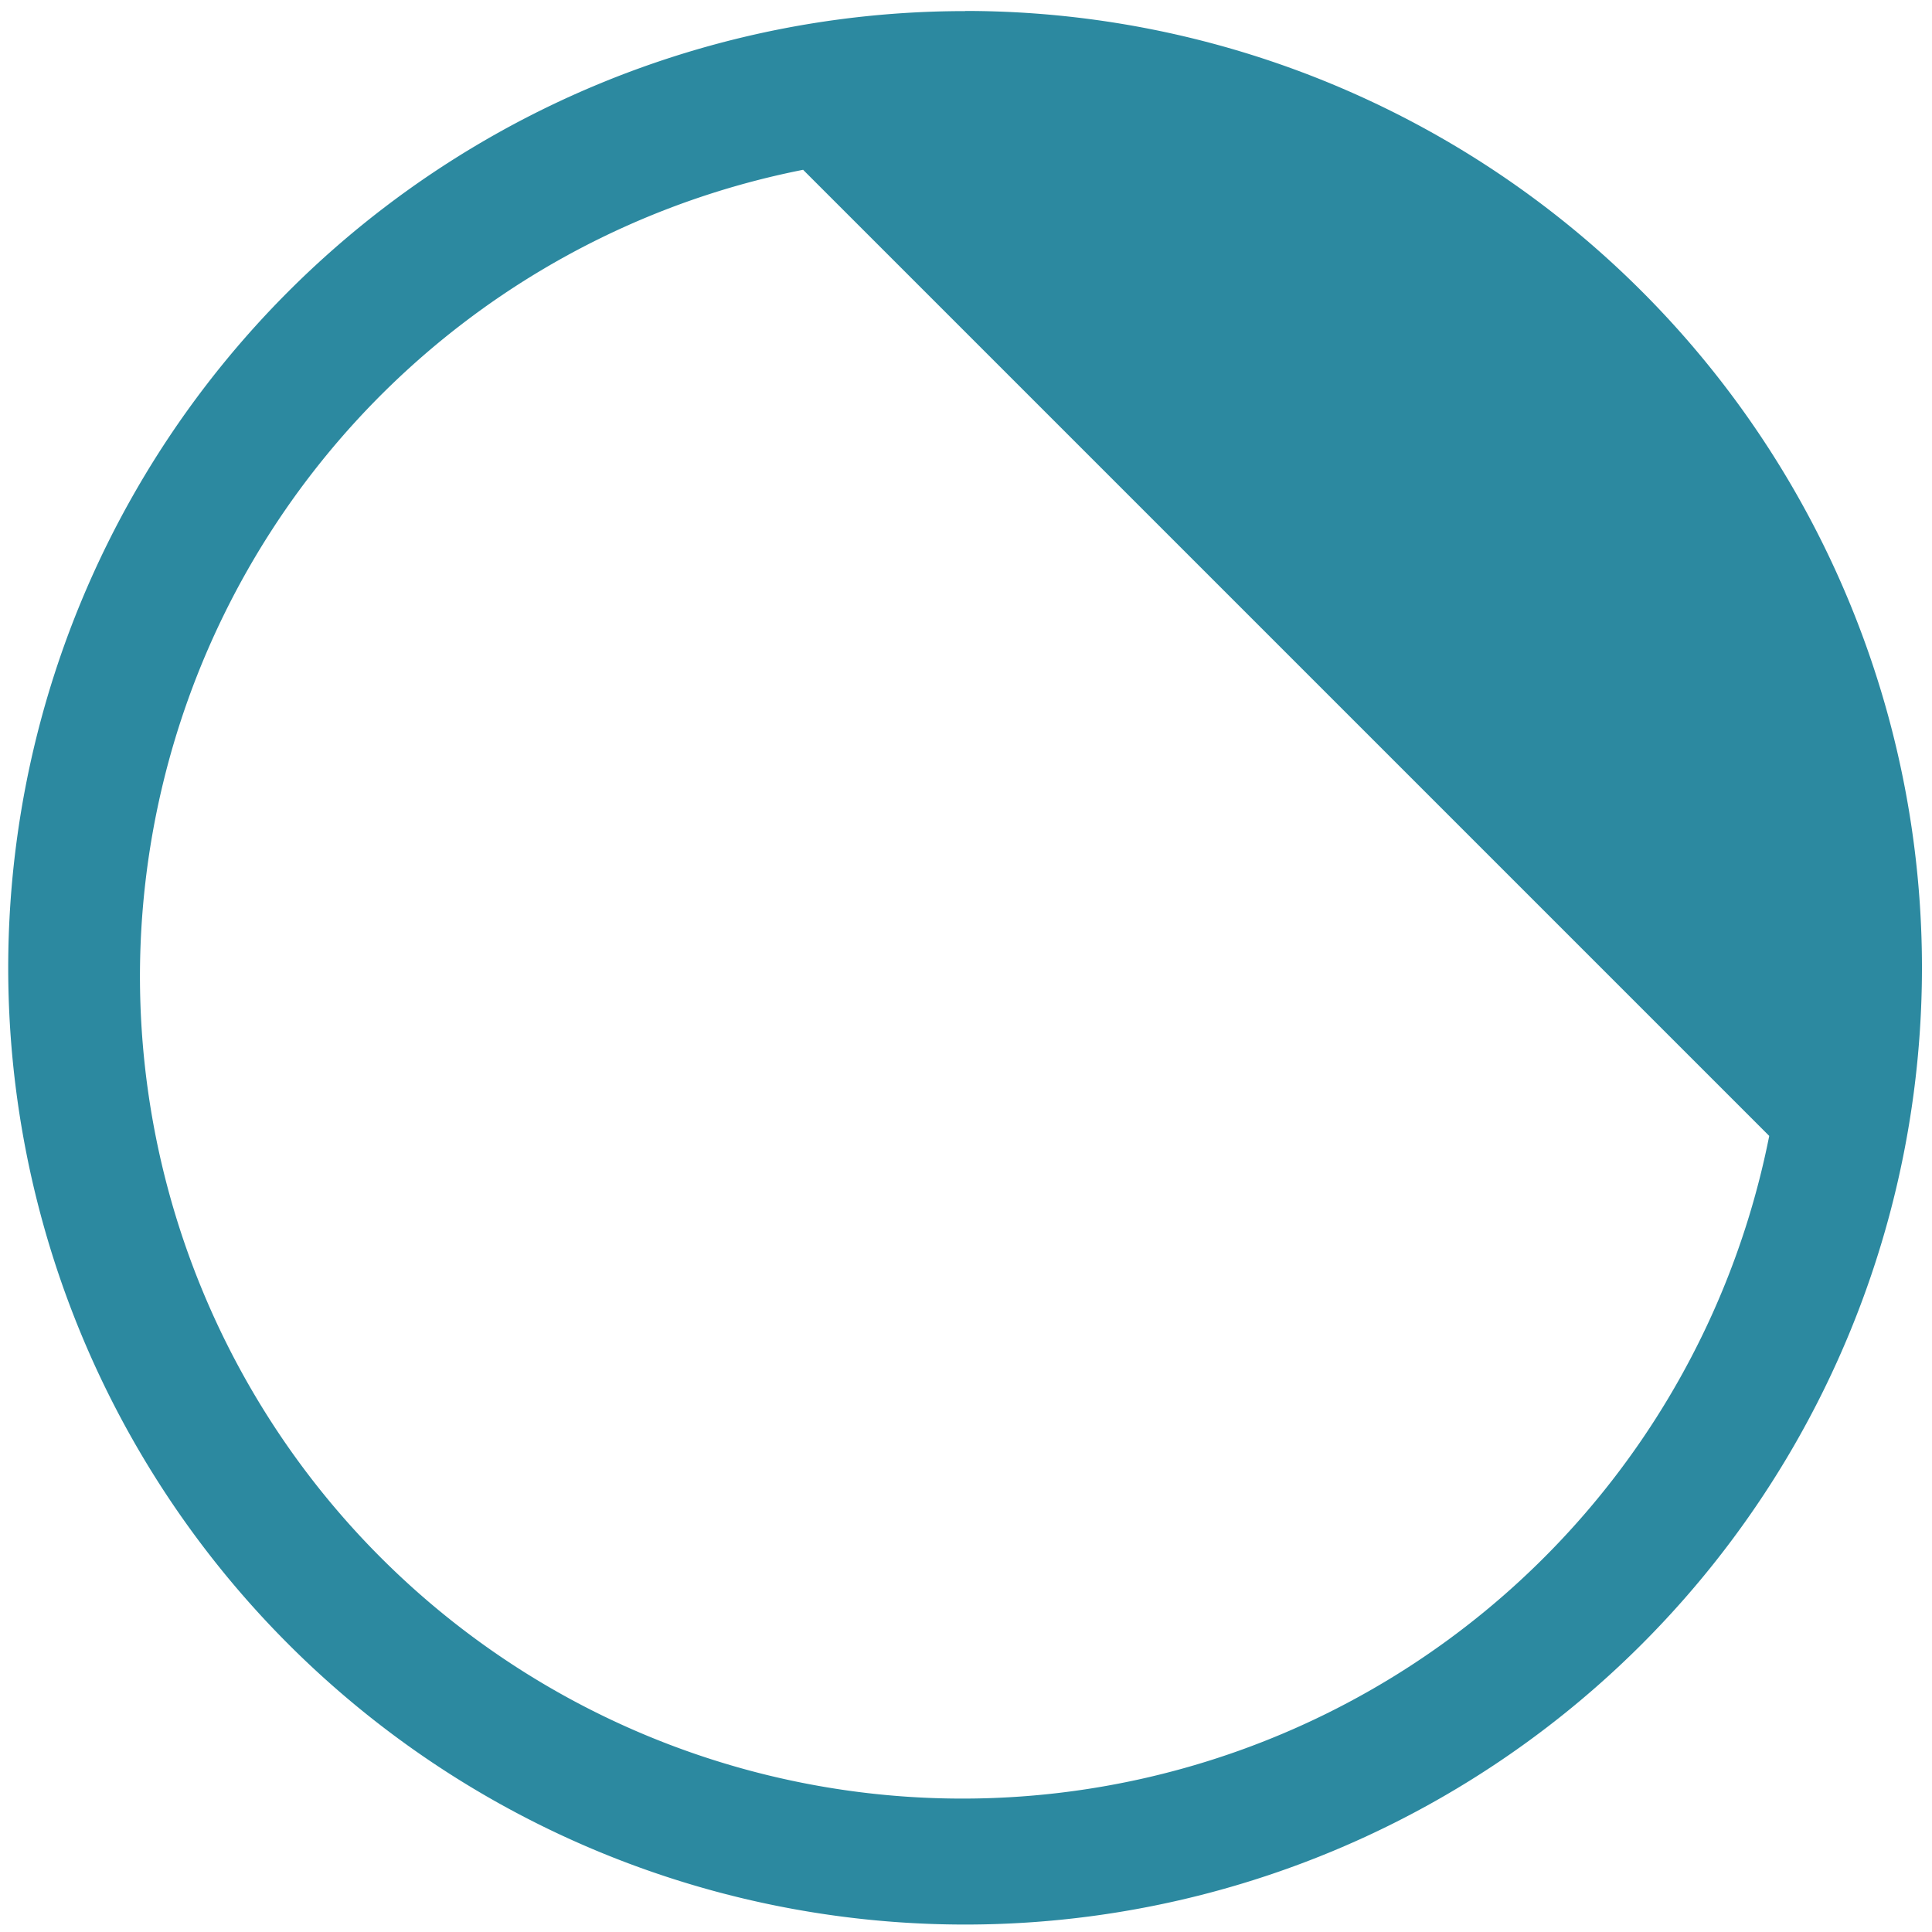 <svg xmlns="http://www.w3.org/2000/svg" width="48" height="48" viewBox="0 0 12.7 12.7"><path fill="#2c89a0" d="M6.344.073a6.29 6.29 0 0 0-6.29 6.29 6.29 6.29 0 0 0 6.29 6.288 6.29 6.29 0 0 0 6.29-6.289 6.29 6.29 0 0 0-6.29-6.29zM5.28 1.117l6.35 6.35a5.407 5.407 0 0 1-5.303 4.356A5.407 5.407 0 0 1 .92 6.416a5.407 5.407 0 0 1 4.36-5.3z"/></svg>